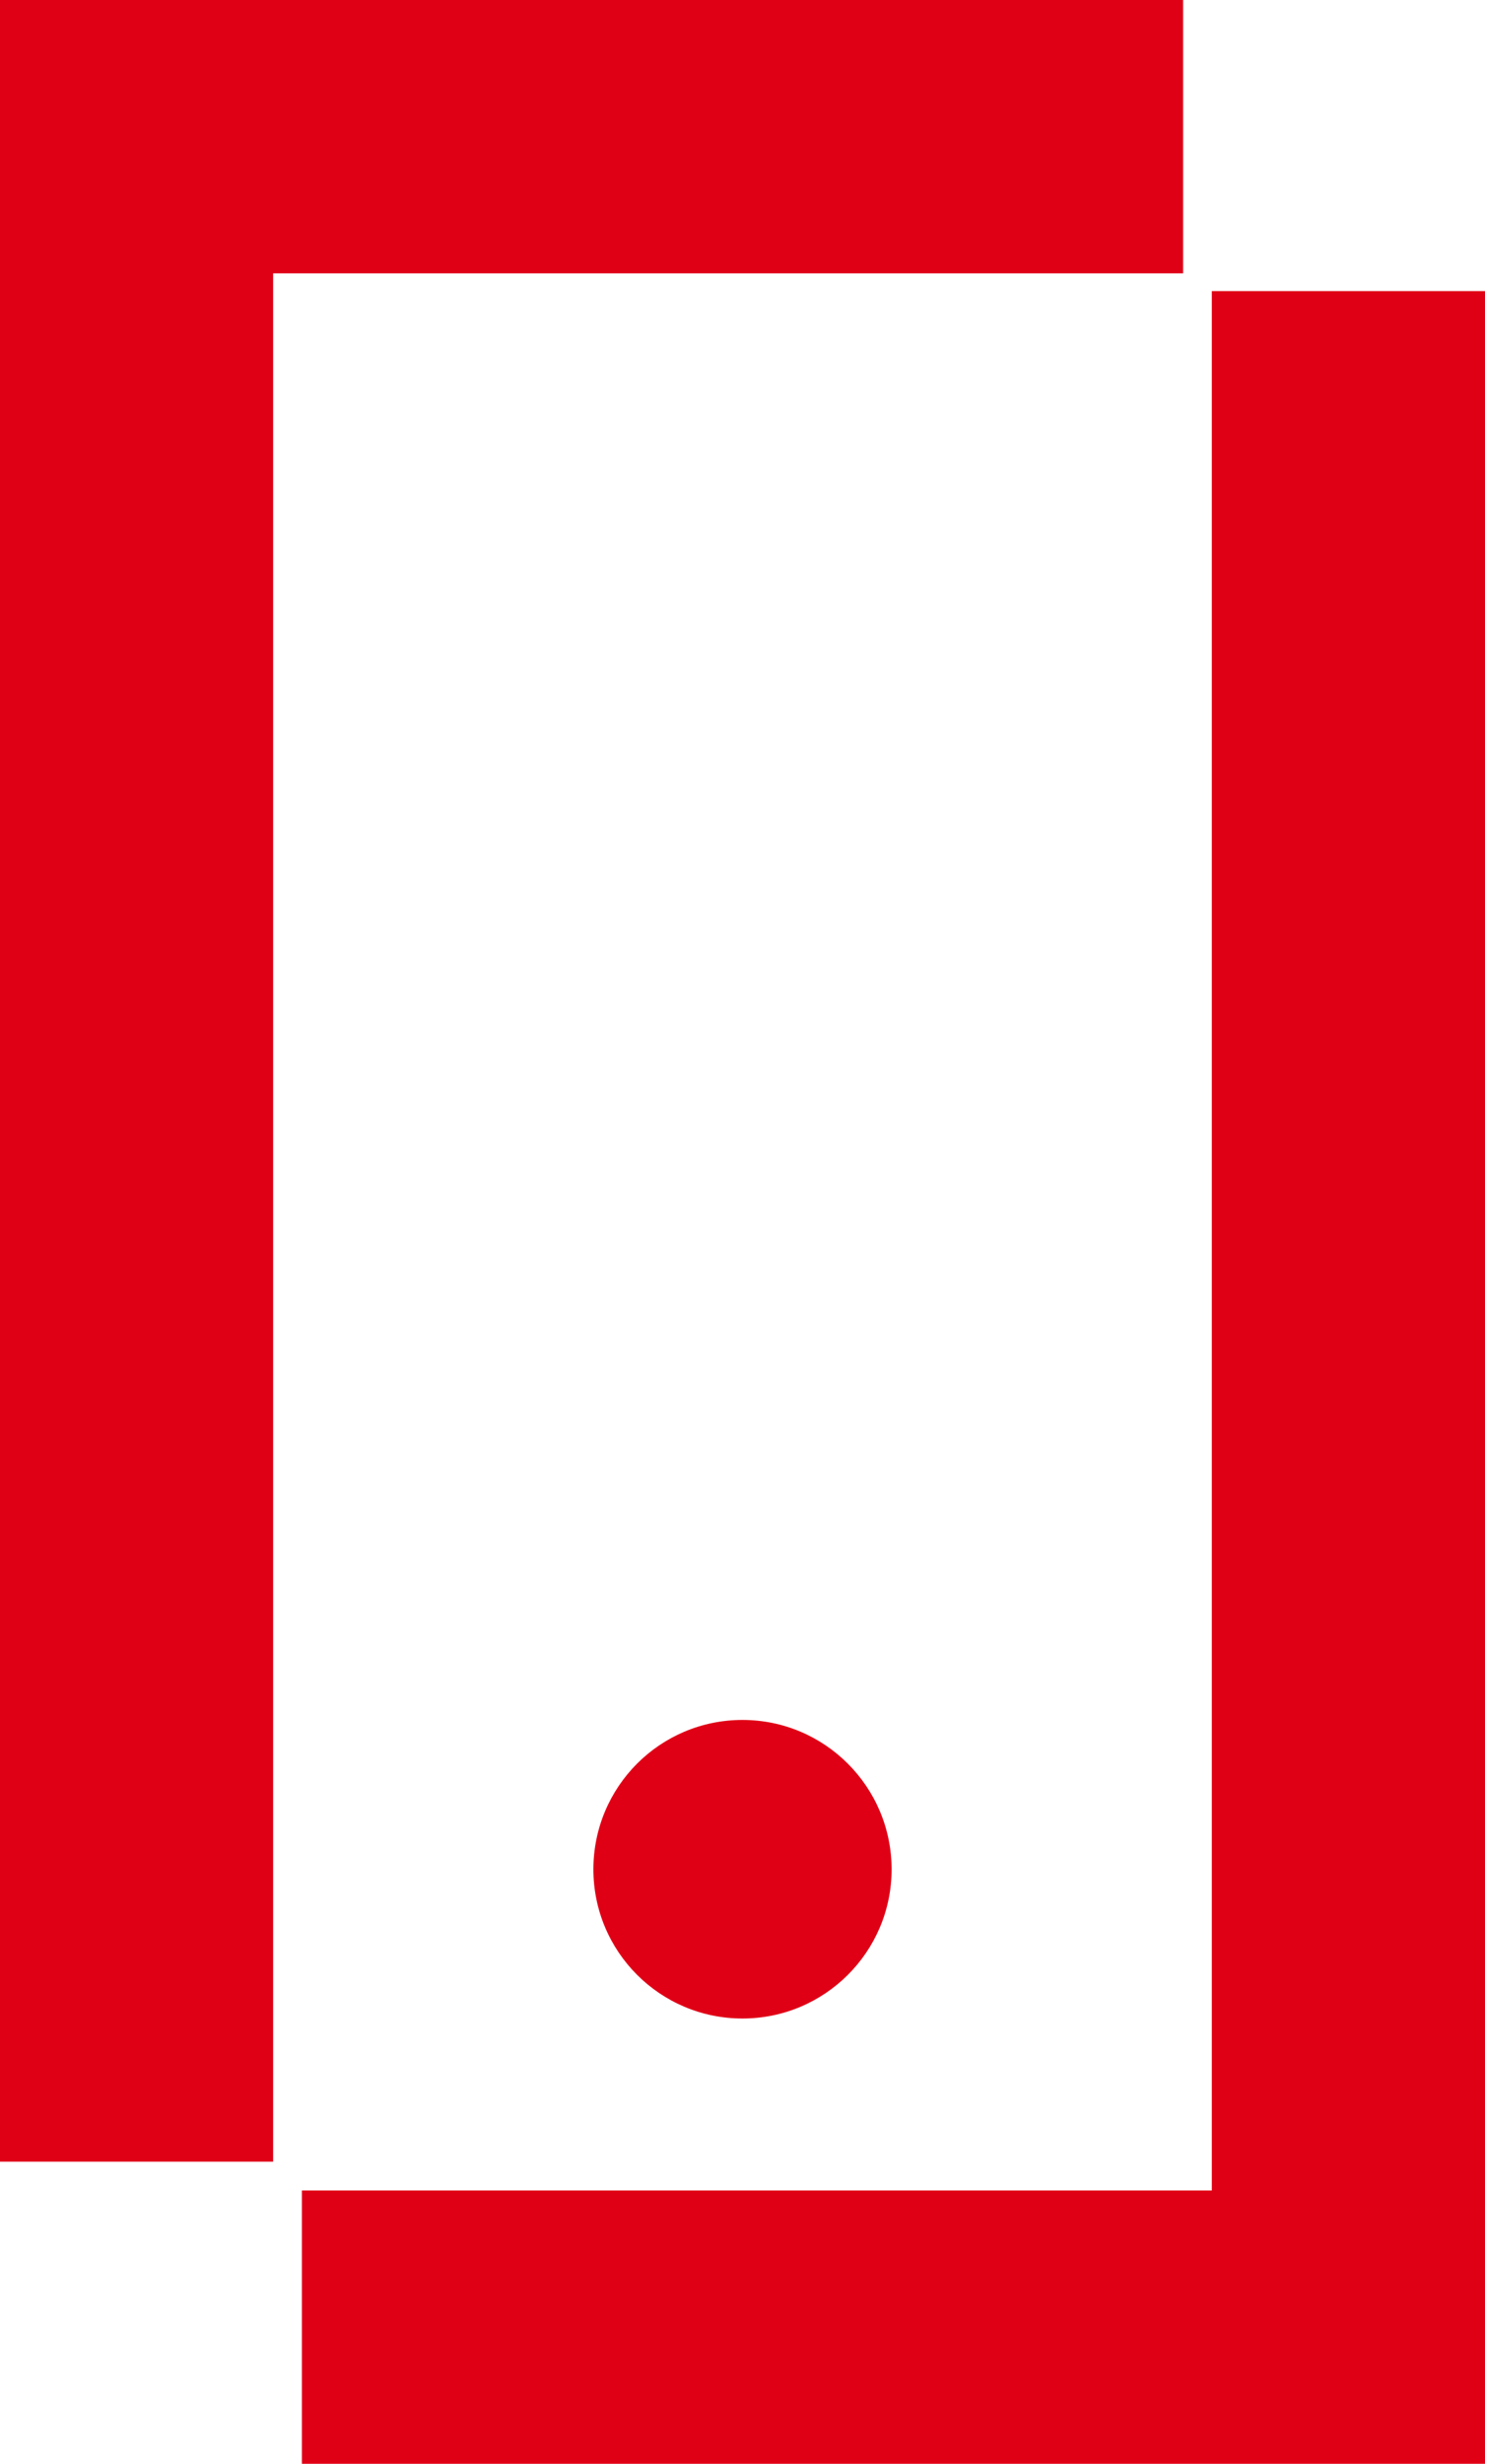 <?xml version="1.0" encoding="UTF-8"?>
<svg id="Layer_2" data-name="Layer 2" xmlns="http://www.w3.org/2000/svg" viewBox="0 0 216.67 359.21">
  <defs>
    <style>
      .cls-1 {
        fill: #e00016;
        stroke-width: 0px;
      }
    </style>
  </defs>
  <g id="Layer_1-2" data-name="Layer 1">
    <g>
      <polygon class="cls-1" points="172.62 0 0 0 0 315.16 39.85 315.16 39.85 39.85 172.62 39.85 172.62 0"/>
      <polygon class="cls-1" points="176.81 42.44 176.81 319.36 44.05 319.36 44.05 359.21 216.67 359.21 216.67 42.44 176.81 42.44"/>
      <path class="cls-1" d="M86.58,272.54c0,12.01,9.74,21.75,21.75,21.75s21.76-9.74,21.76-21.75-9.74-21.78-21.76-21.78-21.75,9.74-21.75,21.78"/>
    </g>
  </g>
</svg>